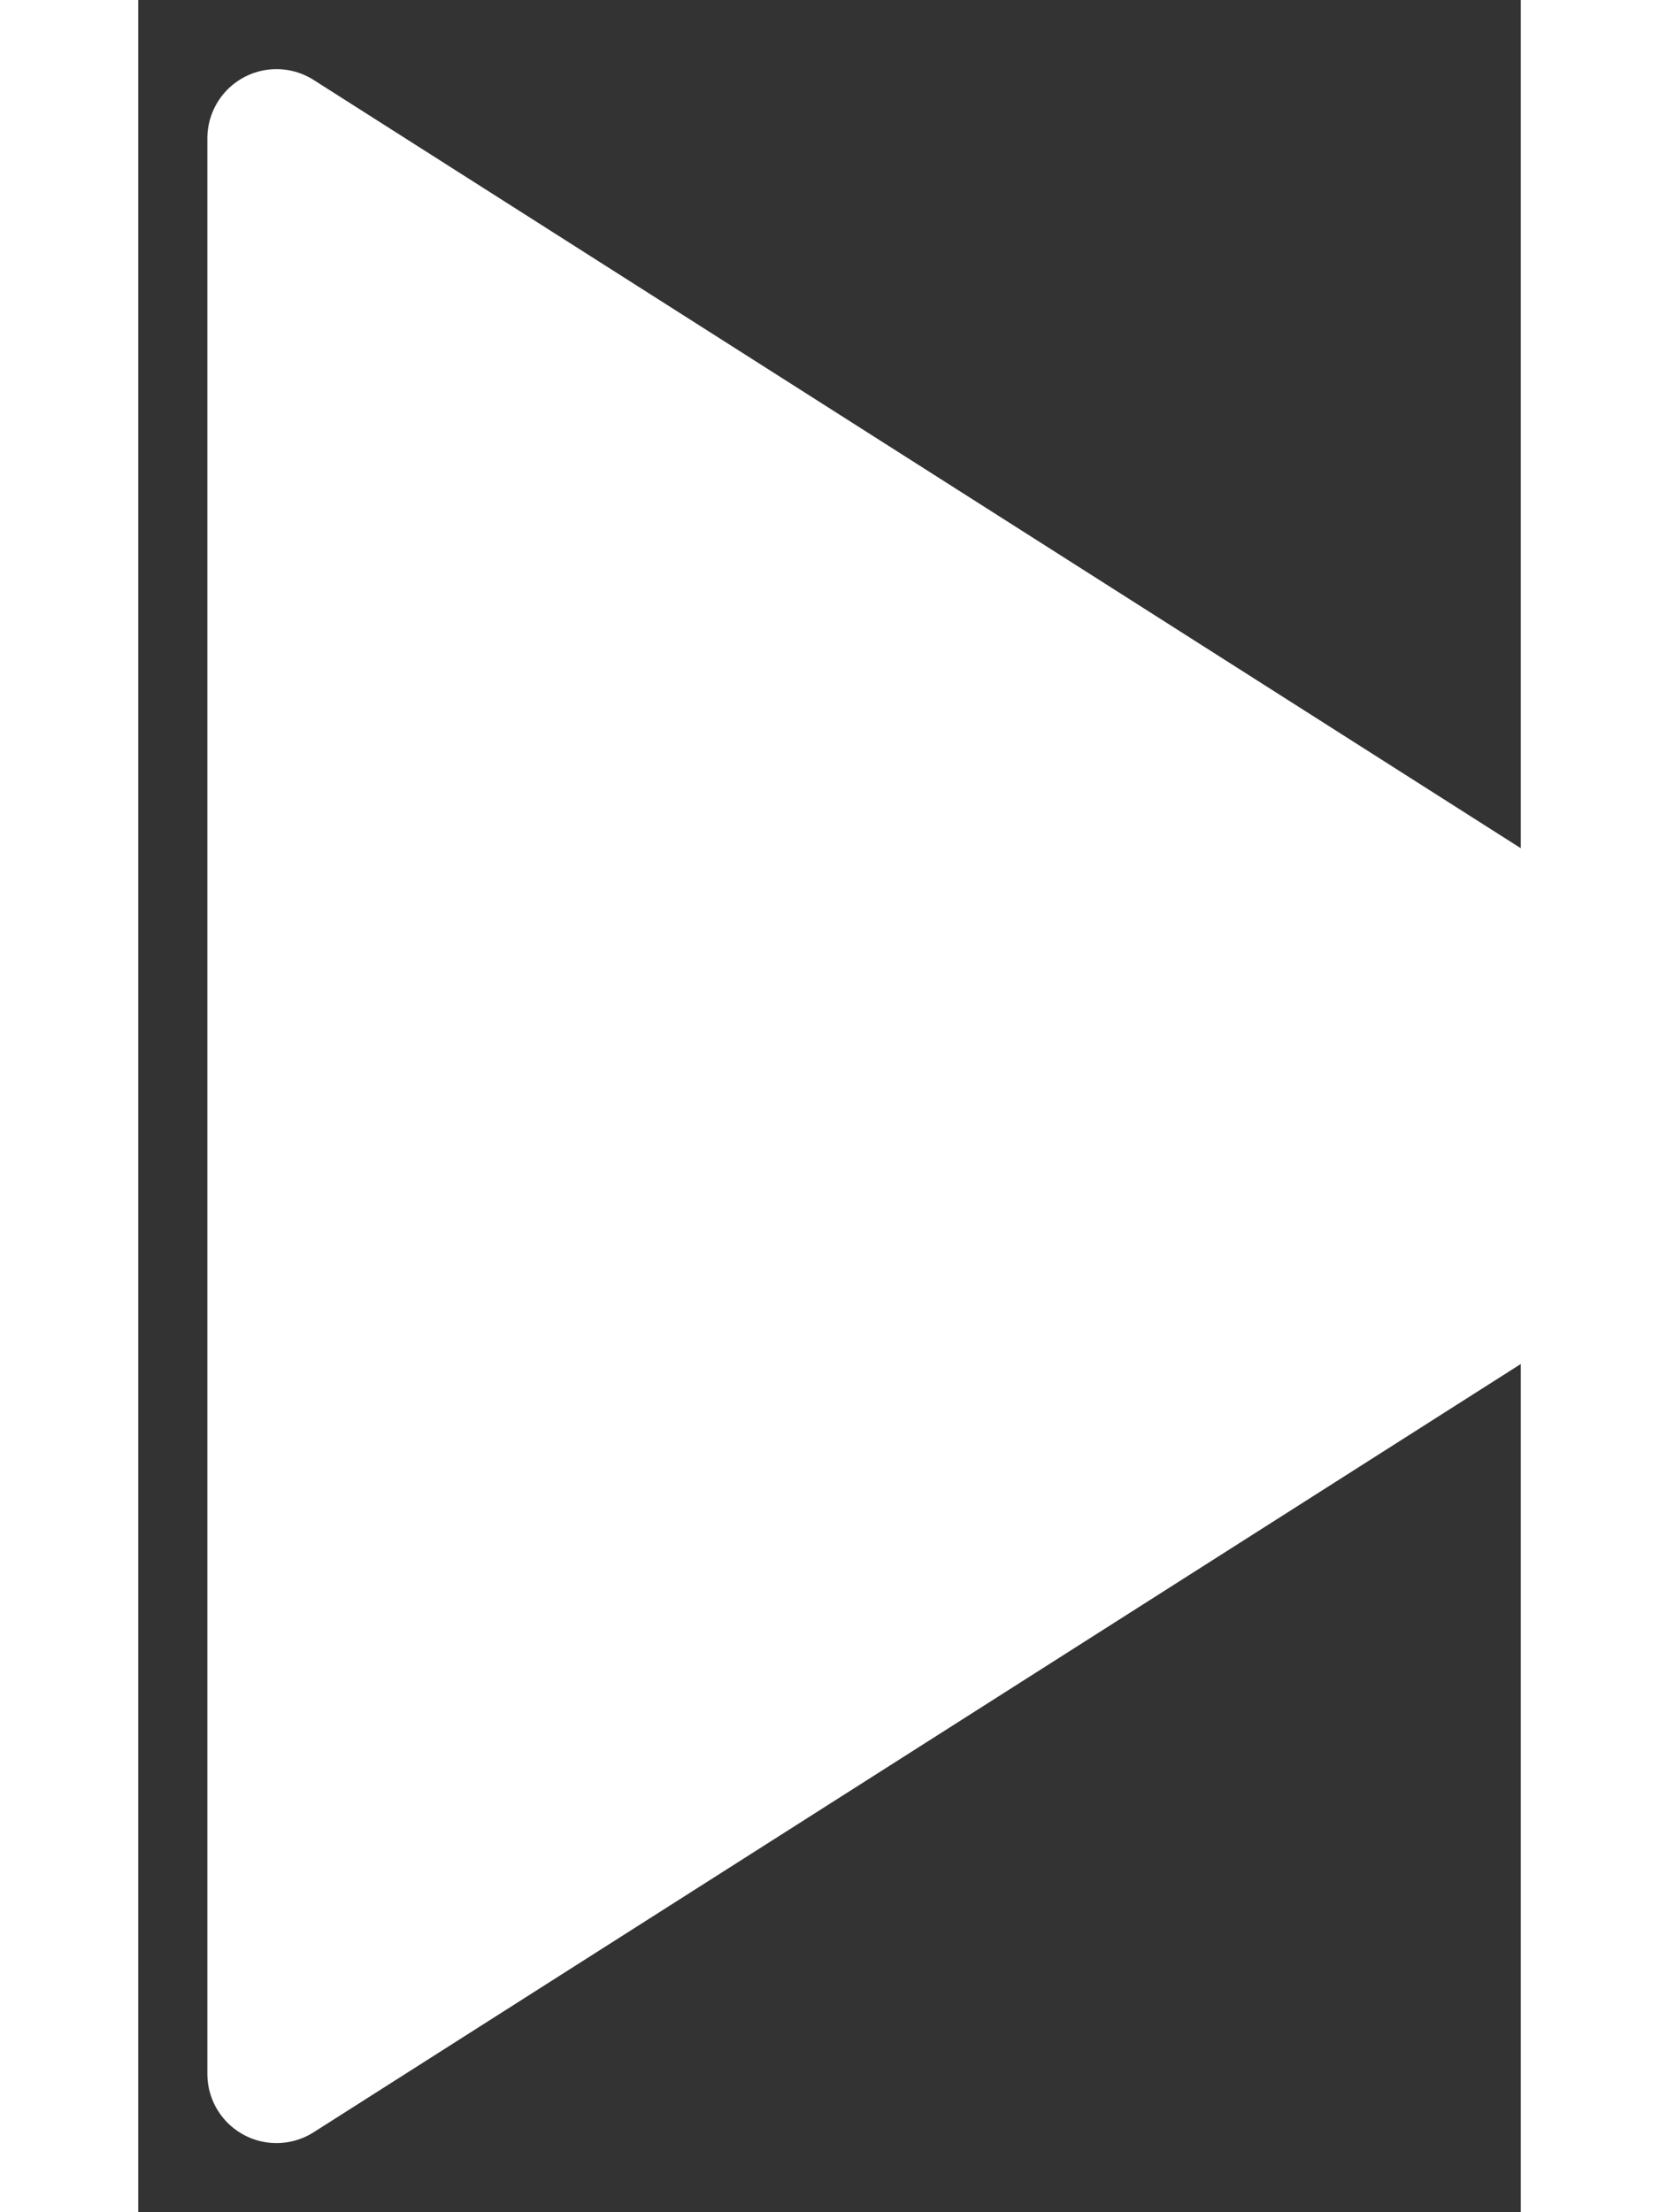 <svg xmlns="http://www.w3.org/2000/svg" width="12" height="16" viewBox="0 0 10 16">
  <rect x="0" y="0" width="10" height="16" fill="#333333" stroke="none"/>
  <polygon fill="#FFF" stroke="#FFF" stroke-linejoin="round" points="0 0 0 14 11 7" transform="translate(1 1)"/>
</svg>
